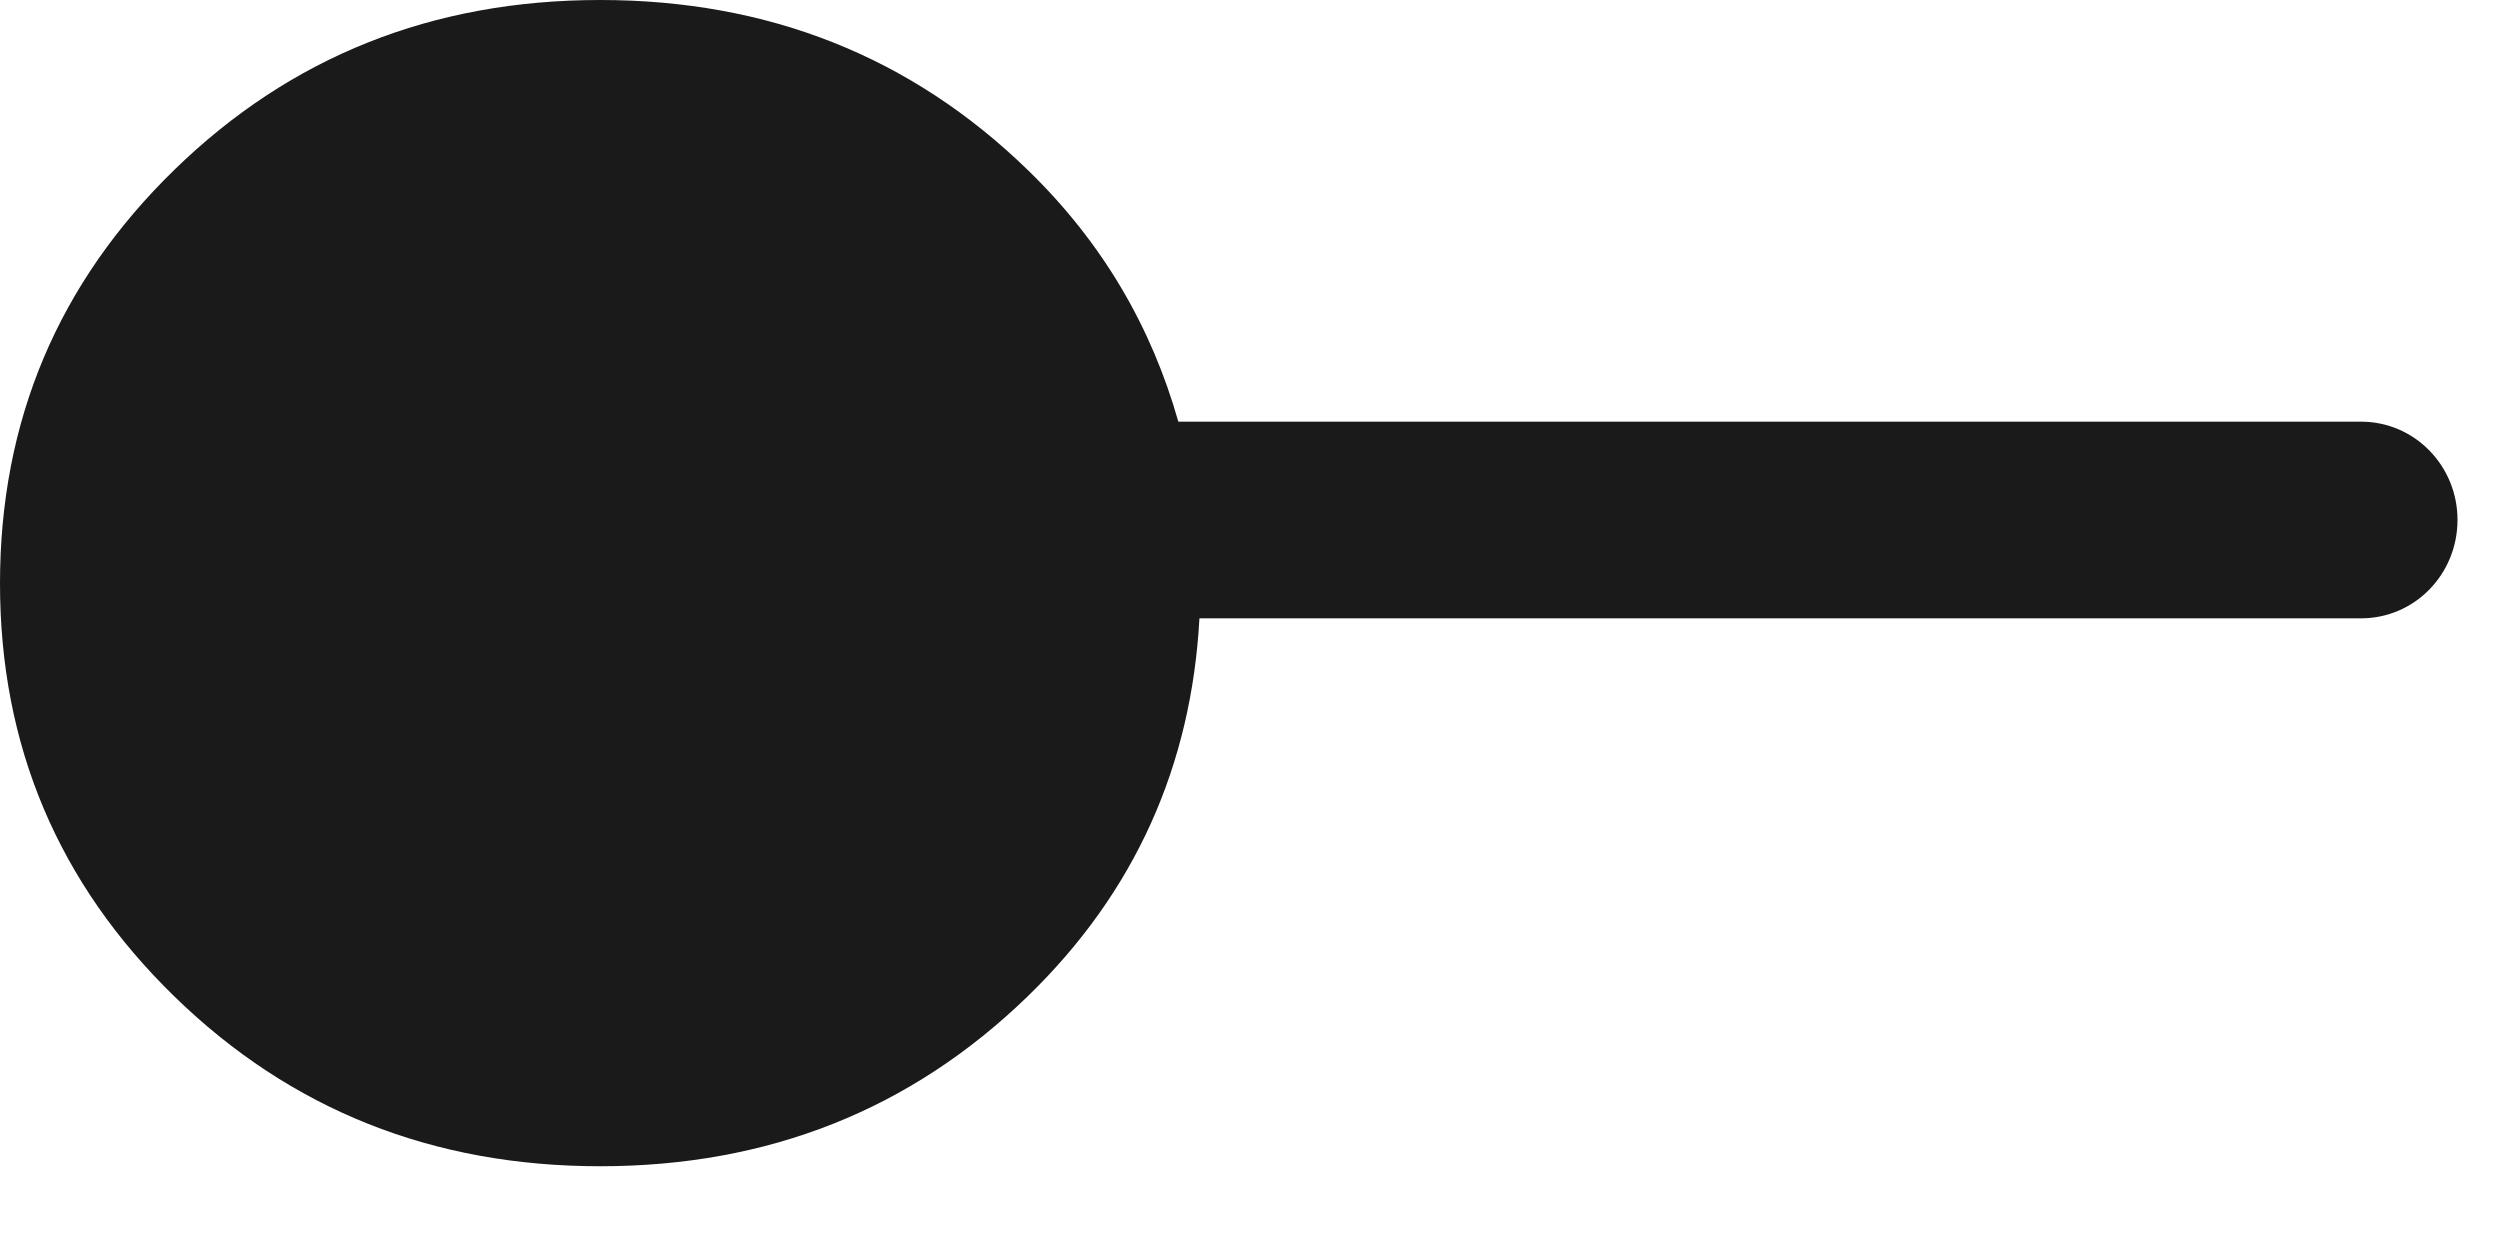 <?xml version="1.0" encoding="utf-8"?>
<!-- Generator: Adobe Illustrator 15.1.0, SVG Export Plug-In . SVG Version: 6.00 Build 0)  -->
<!DOCTYPE svg PUBLIC "-//W3C//DTD SVG 1.1//EN" "http://www.w3.org/Graphics/SVG/1.1/DTD/svg11.dtd">
<svg version="1.1" id="Layer_1" xmlns="http://www.w3.org/2000/svg" xmlns:xlink="http://www.w3.org/1999/xlink" x="0px" y="0px"
	 width="18px" height="9px" viewBox="0 0 18 9" enable-background="new 0 0 18 9" xml:space="preserve">
<path fill="#1A1A1A" d="M17,3.036H8.484C8.292,2.359,7.942,1.749,7.398,1.222C6.558,0.407,5.531,0,4.321,0
	C3.115,0,2.093,0.407,1.256,1.222S0,3.029,0,4.201C0,5.369,0.419,6.36,1.256,7.175s1.859,1.222,3.065,1.222
	c1.21,0,2.236-0.407,3.077-1.222c0.778-0.754,1.18-1.666,1.238-2.723H17c0.384,0,0.694-0.316,0.694-0.709
	C17.694,3.353,17.384,3.036,17,3.036z"/>
</svg>
